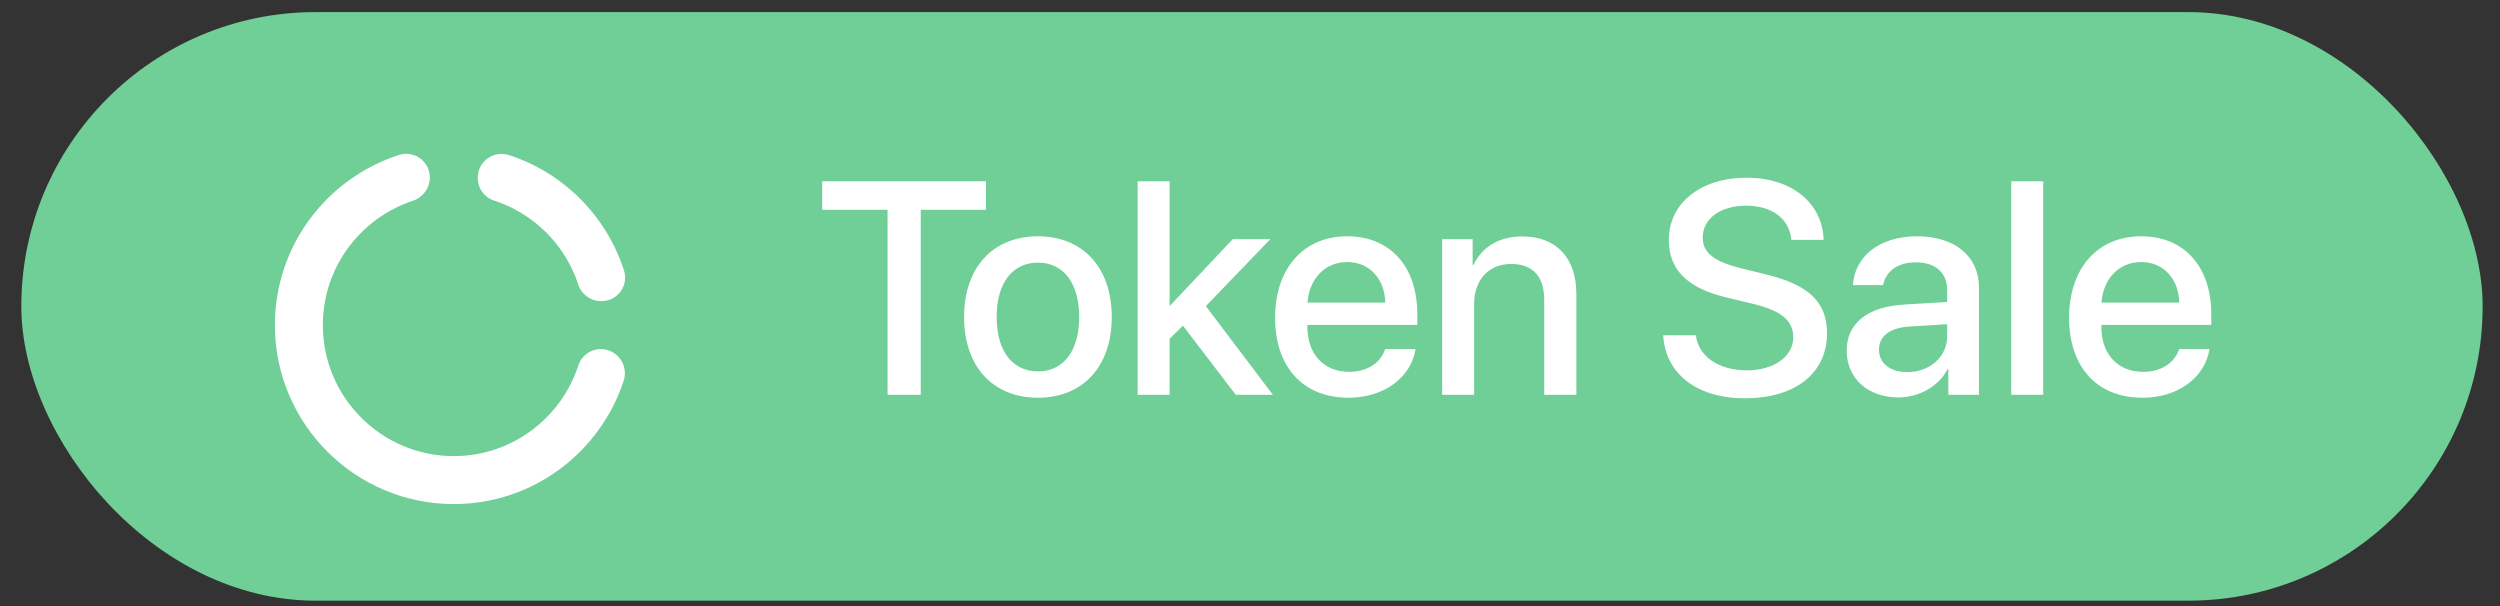 <svg width="99" height="24" viewBox="0 0 99 24" fill="none" xmlns="http://www.w3.org/2000/svg">
<rect x="0" y="0" width="99" height="24" fill="#333333" stroke="none"/>
<rect x="0.844" y="0.479" width="97.468" height="23.307" rx="11.653" fill="#6FCF97"/>
<path d="M36.461 15.633V8.309H39.045V7.178H32.559V8.309H35.148V15.633H36.461ZM41.102 15.75C42.865 15.75 44.025 14.537 44.025 12.551C44.025 10.57 42.859 9.357 41.102 9.357C39.344 9.357 38.178 10.57 38.178 12.551C38.178 14.537 39.338 15.75 41.102 15.75ZM41.102 14.707C40.111 14.707 39.467 13.922 39.467 12.551C39.467 11.185 40.111 10.4 41.102 10.4C42.092 10.4 42.736 11.185 42.736 12.551C42.736 13.922 42.098 14.707 41.102 14.707ZM46.328 12.111H46.316V7.178H45.051V15.633H46.316V13.418L46.844 12.896L48.935 15.633H50.406L47.752 12.123L50.307 9.469H48.818L46.328 12.111ZM53.348 10.377C54.232 10.377 54.83 11.039 54.859 11.982H51.777C51.842 11.051 52.463 10.377 53.348 10.377ZM54.853 13.822C54.684 14.361 54.15 14.725 53.43 14.725C52.416 14.725 51.772 14.016 51.772 12.943V12.867H56.125V12.434C56.125 10.565 55.059 9.357 53.348 9.357C51.607 9.357 50.494 10.646 50.494 12.58C50.494 14.525 51.59 15.75 53.4 15.75C54.812 15.75 55.879 14.947 56.055 13.822H54.853ZM57.109 15.633H58.375V12.041C58.375 11.086 58.949 10.453 59.84 10.453C60.719 10.453 61.152 10.963 61.152 11.889V15.633H62.424V11.643C62.424 10.23 61.645 9.363 60.285 9.363C59.336 9.363 58.68 9.797 58.346 10.5H58.316V9.469H57.109V15.633ZM65.863 13.277C65.945 14.807 67.211 15.773 69.086 15.773C71.09 15.773 72.35 14.783 72.35 13.201C72.35 11.965 71.629 11.268 69.894 10.857L68.963 10.629C67.873 10.359 67.428 10.008 67.428 9.41C67.428 8.66 68.125 8.145 69.144 8.145C70.164 8.145 70.861 8.654 70.938 9.498H72.215C72.174 8.039 70.949 7.037 69.162 7.037C67.357 7.037 66.086 8.039 66.086 9.498C66.086 10.676 66.807 11.402 68.359 11.777L69.455 12.041C70.551 12.31 71.014 12.703 71.014 13.359C71.014 14.115 70.246 14.666 69.18 14.666C68.066 14.666 67.252 14.115 67.158 13.277H65.863ZM75.531 14.736C74.852 14.736 74.406 14.385 74.406 13.846C74.406 13.318 74.834 12.984 75.59 12.932L77.107 12.838V13.324C77.107 14.127 76.416 14.736 75.531 14.736ZM75.18 15.738C75.988 15.738 76.768 15.305 77.125 14.619H77.154V15.633H78.367V11.385C78.367 10.148 77.412 9.357 75.918 9.357C74.394 9.357 73.445 10.178 73.375 11.291H74.57C74.682 10.74 75.139 10.389 75.871 10.389C76.644 10.389 77.107 10.799 77.107 11.484V11.959L75.42 12.059C73.955 12.141 73.129 12.803 73.129 13.881C73.129 14.988 73.973 15.738 75.18 15.738ZM79.644 15.633H80.91V7.178H79.644V15.633ZM84.789 10.377C85.674 10.377 86.272 11.039 86.301 11.982H83.219C83.283 11.051 83.904 10.377 84.789 10.377ZM86.295 13.822C86.125 14.361 85.592 14.725 84.871 14.725C83.857 14.725 83.213 14.016 83.213 12.943V12.867H87.566V12.434C87.566 10.565 86.5 9.357 84.789 9.357C83.049 9.357 81.936 10.646 81.936 12.58C81.936 14.525 83.031 15.75 84.842 15.75C86.254 15.75 87.32 14.947 87.496 13.822H86.295Z" fill="white"/>
<path d="M23.789 13.824C23.385 13.824 23.028 14.085 22.903 14.469C22.229 16.551 20.274 18.062 17.971 18.062C15.111 18.062 12.784 15.735 12.784 12.874C12.784 10.58 14.282 8.632 16.351 7.95C16.751 7.819 17.021 7.445 17.021 7.024C17.021 6.726 16.879 6.445 16.637 6.27C16.396 6.094 16.086 6.044 15.802 6.136C12.953 7.053 10.885 9.724 10.885 12.874C10.885 16.782 14.063 19.961 17.971 19.961C21.108 19.961 23.77 17.909 24.698 15.078C24.793 14.787 24.743 14.467 24.563 14.219C24.384 13.971 24.096 13.824 23.789 13.824Z" fill="white"/>
<path d="M19.564 7.942C21.14 8.452 22.386 9.696 22.899 11.269C23.027 11.661 23.392 11.925 23.804 11.925H23.824C24.122 11.925 24.401 11.783 24.576 11.543C24.751 11.302 24.801 10.992 24.71 10.709C24.015 8.549 22.31 6.84 20.151 6.14C19.865 6.047 19.551 6.097 19.308 6.274C19.064 6.451 18.92 6.734 18.92 7.035V7.055C18.92 7.459 19.18 7.818 19.564 7.942Z" fill="white"/>
</svg>
